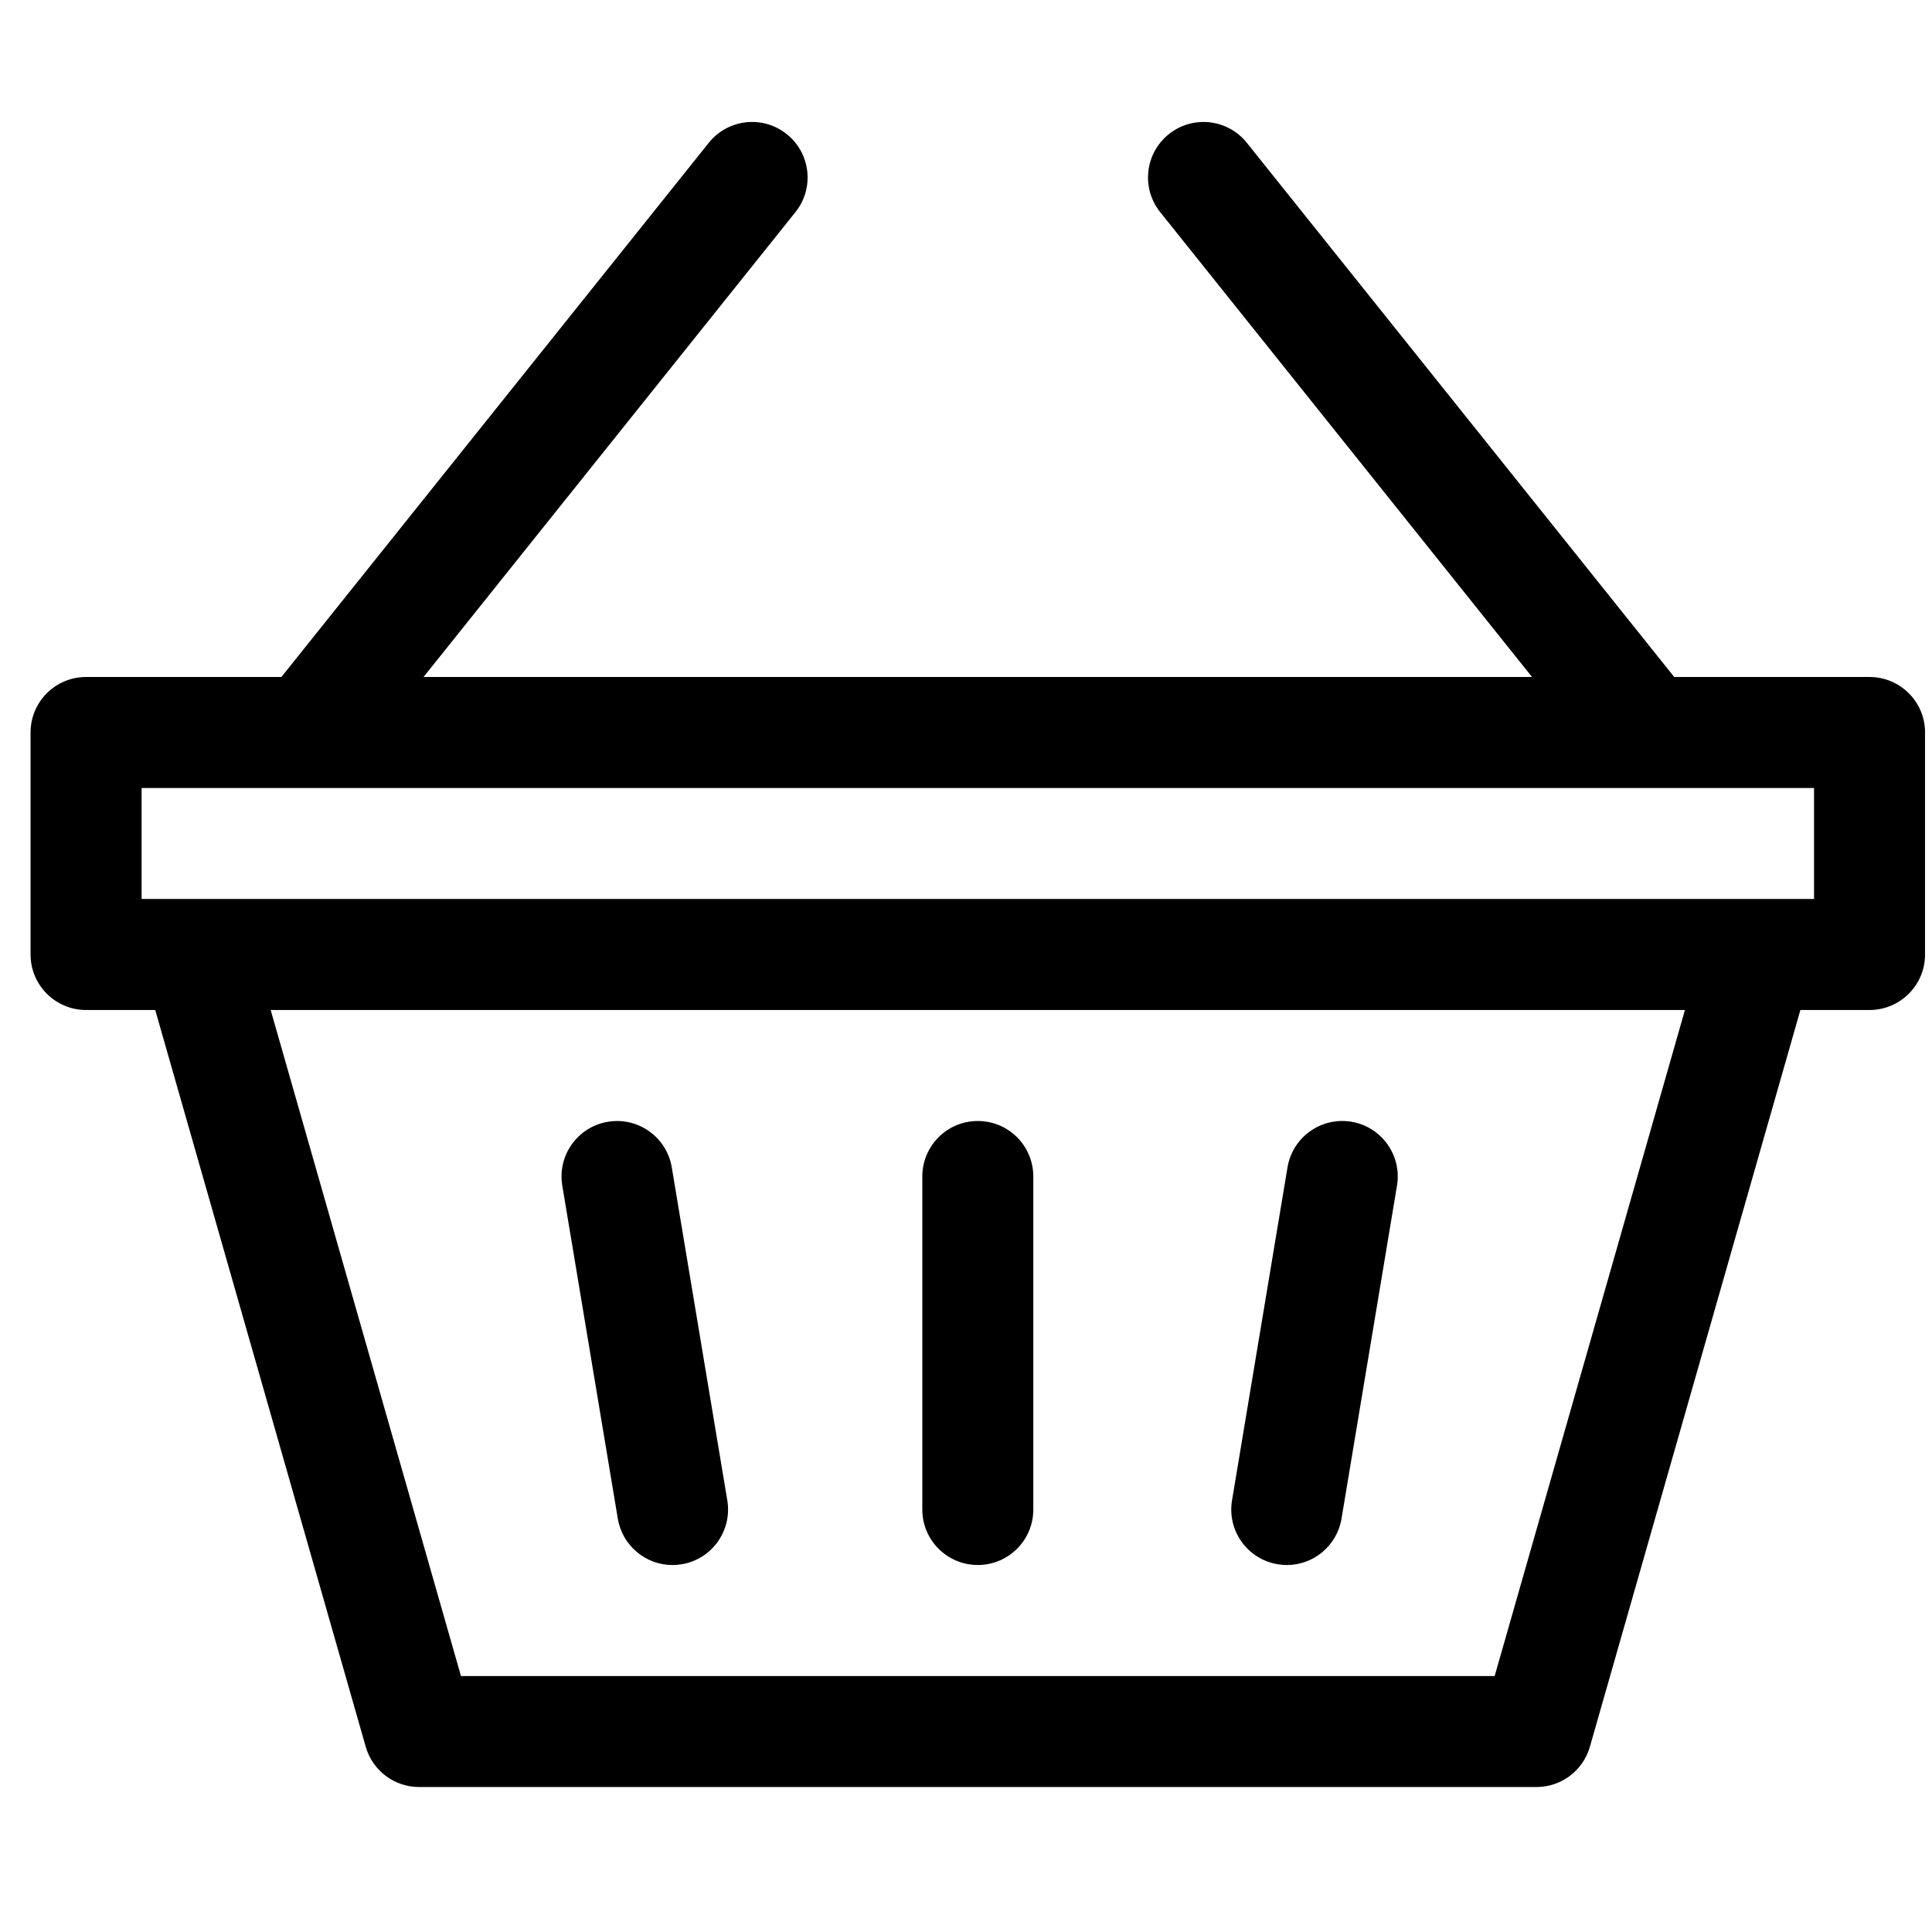 <svg width="49" height="49" viewBox="0 0 49 49" fill="none" xmlns="http://www.w3.org/2000/svg">
<g clip-path="url(#clip0)">
<path d="M32.404 39.673C32.482 39.686 32.56 39.693 32.637 39.693C33.313 39.693 33.909 39.205 34.024 38.516L35.431 30.07C35.559 29.303 35.041 28.578 34.274 28.45C33.508 28.322 32.782 28.84 32.654 29.607L31.247 38.053C31.119 38.82 31.637 39.545 32.404 39.673Z" fill="black"/>
<path d="M15.669 38.516C15.784 39.205 16.38 39.693 17.056 39.693C17.133 39.693 17.21 39.687 17.289 39.673C18.056 39.546 18.574 38.82 18.446 38.053L17.038 29.608C16.91 28.841 16.185 28.323 15.418 28.451C14.651 28.578 14.133 29.303 14.261 30.07L15.669 38.516Z" fill="black"/>
<path d="M47.416 17.17H42.462L31.623 3.622C31.138 3.015 30.252 2.916 29.645 3.402C29.038 3.887 28.939 4.773 29.425 5.38L38.856 17.17H10.742L20.174 5.38C20.66 4.773 20.561 3.887 19.954 3.402C19.347 2.916 18.461 3.015 17.976 3.622L7.137 17.17H2.183C1.406 17.17 0.775 17.8 0.775 18.578V24.208C0.775 24.985 1.406 25.616 2.183 25.616H3.937L9.276 44.302C9.448 44.906 10.001 45.323 10.629 45.323H38.97C39.598 45.323 40.151 44.906 40.323 44.302L45.662 25.616H47.416C48.193 25.616 48.824 24.985 48.824 24.208V18.578C48.824 17.8 48.193 17.17 47.416 17.17ZM37.908 42.508H11.691L6.865 25.616H42.734L37.908 42.508ZM46.008 22.8C41.186 22.8 8.159 22.8 3.591 22.8V19.985H46.008V22.8Z" fill="black"/>
<path d="M24.799 39.692C25.577 39.692 26.207 39.062 26.207 38.285V29.839C26.207 29.061 25.577 28.431 24.799 28.431C24.022 28.431 23.392 29.061 23.392 29.839V38.285C23.392 39.062 24.022 39.692 24.799 39.692Z" fill="black"/>
</g>
<defs>
<clipPath id="clip0">
<rect width="48.048" height="48.048" fill="white" transform="translate(0.775 0.184)"/>
</clipPath>
</defs>
</svg>
